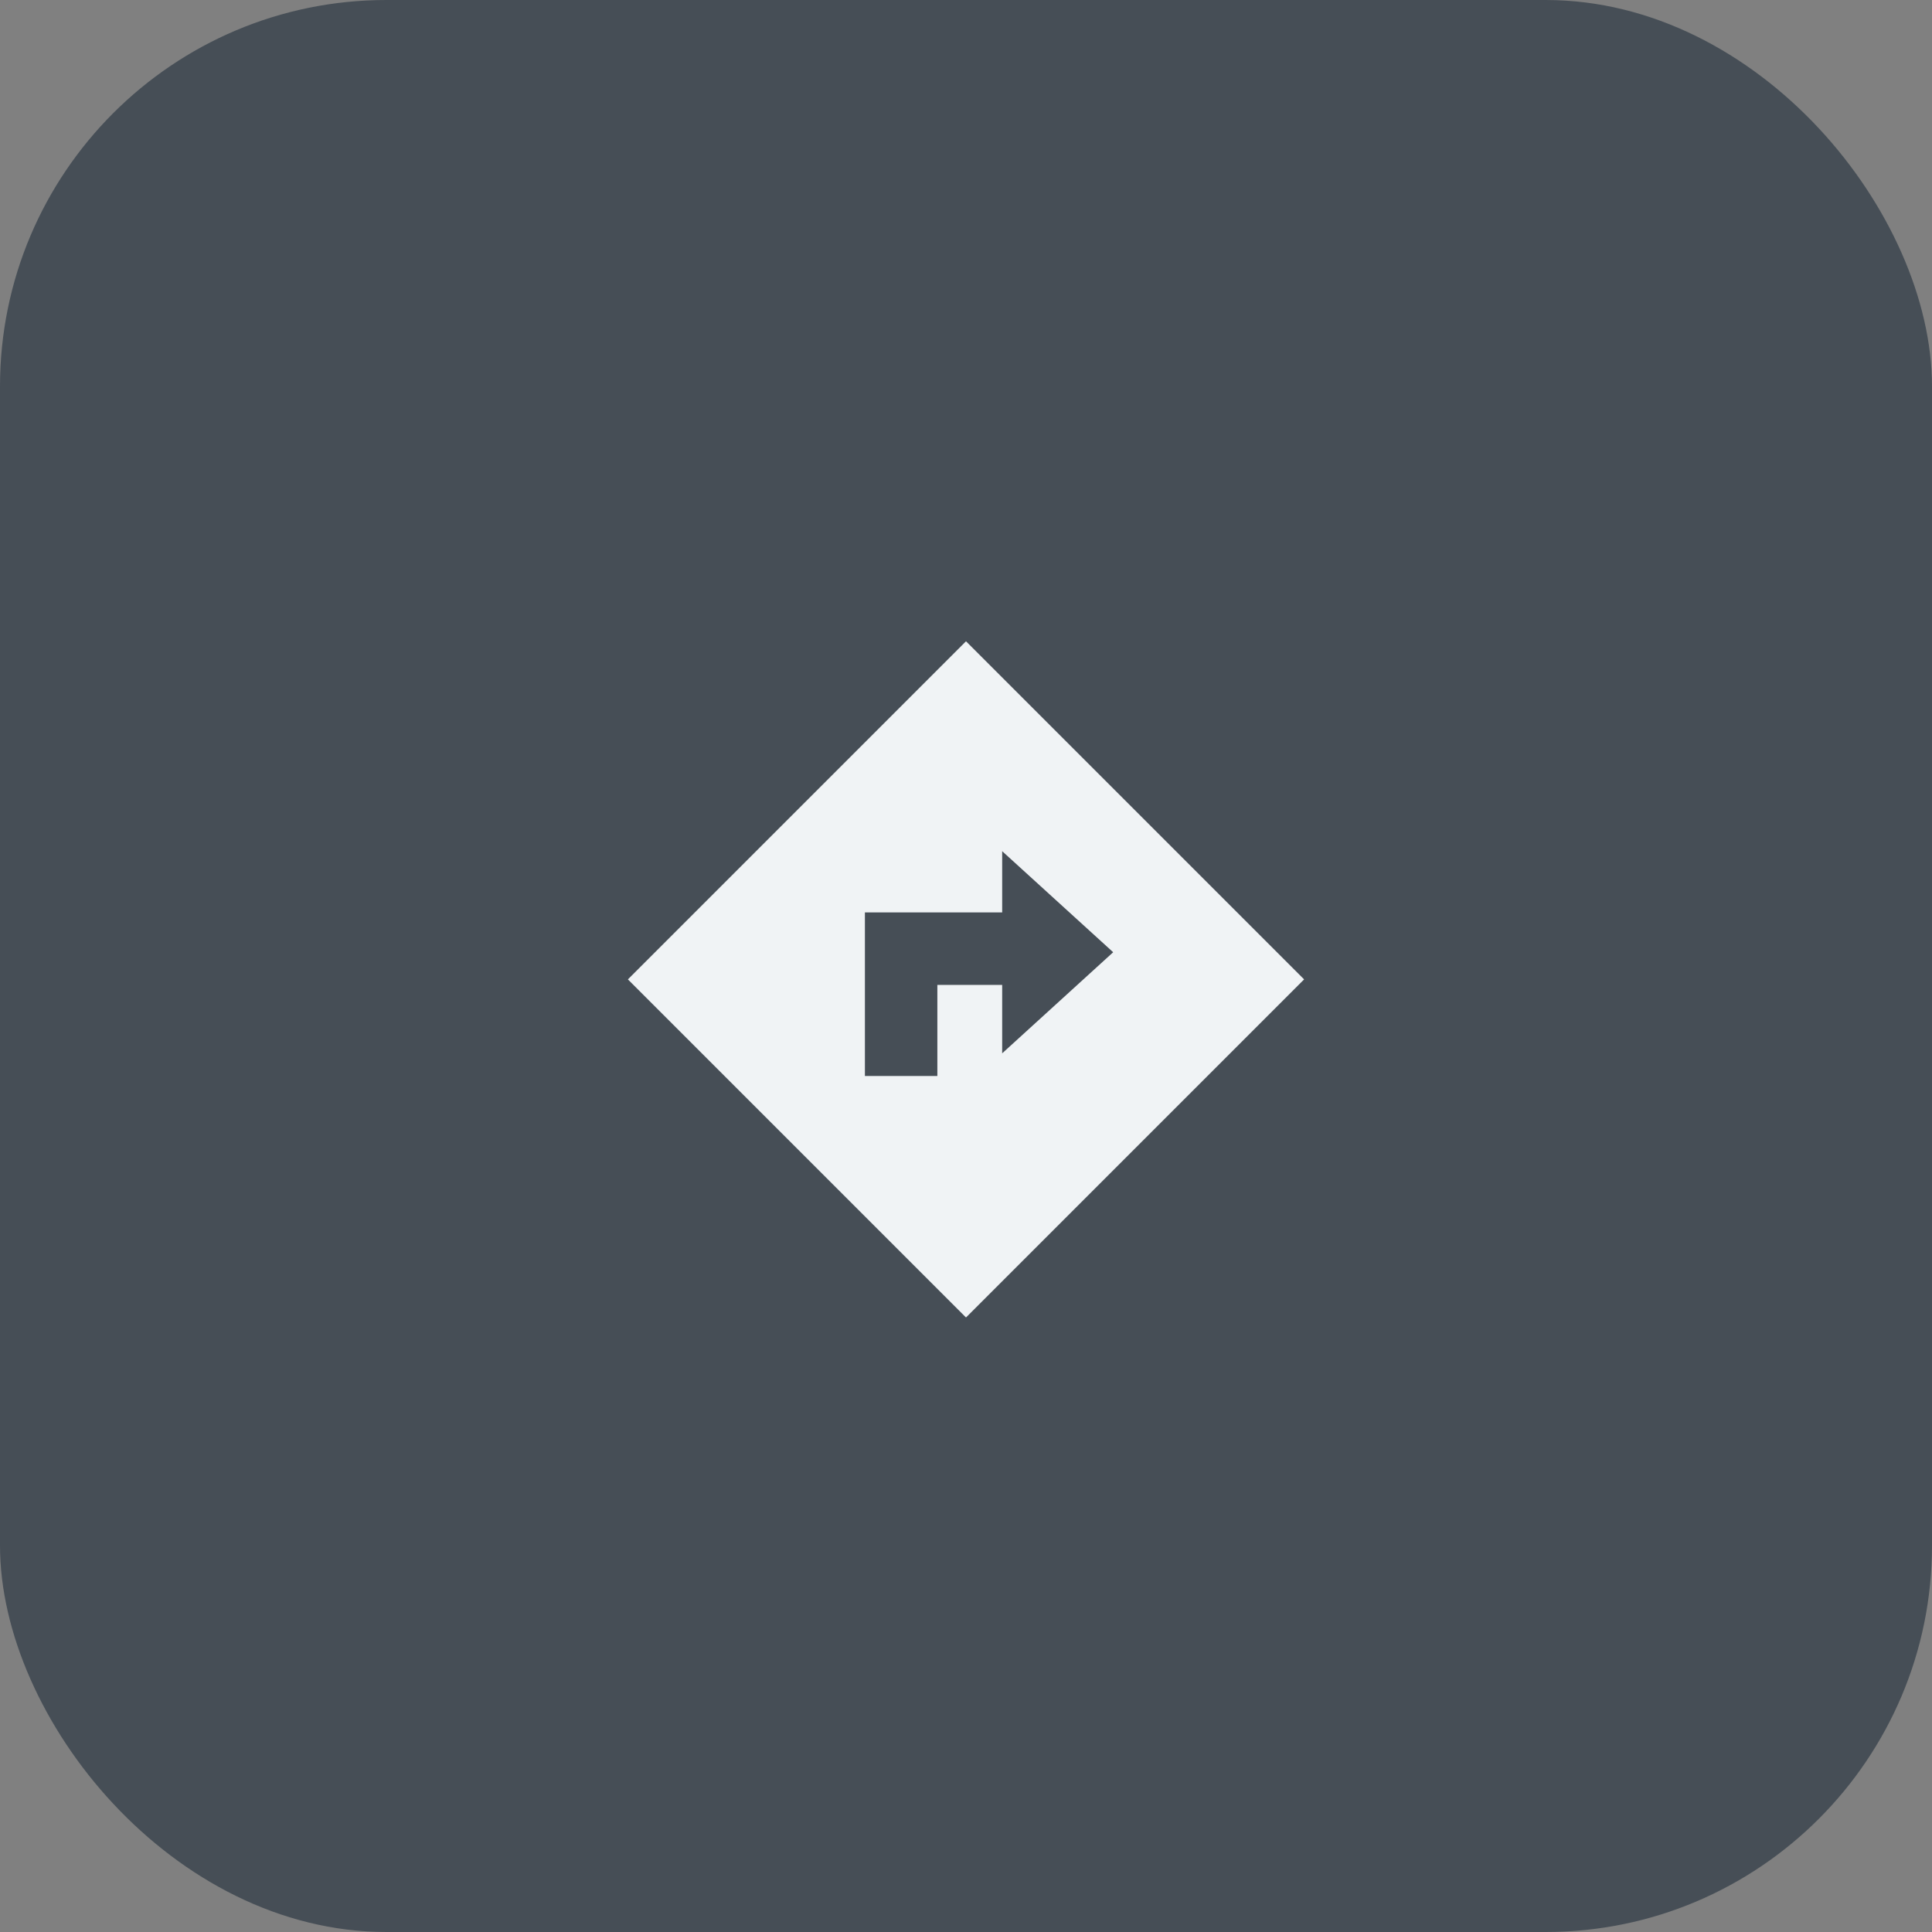 <svg width="40" height="40" viewBox="0 0 40 40" fill="none" xmlns="http://www.w3.org/2000/svg">
<rect x="0" y="0" width="40" height="40" fill="#808080" stroke="none"/>
<rect width="40" height="40" rx="8" fill="#464E56"/>
<path d="M13 20.277L20 13.277L27 20.277L20 27.277L13 20.277ZM20.749 18.891H18.657H17.907V19.641V22.277H19.407V20.391H20.749L20.749 21.808L23.047 19.715L20.749 17.623L20.749 18.891Z" fill="#F0F3F5"/>
</svg>
